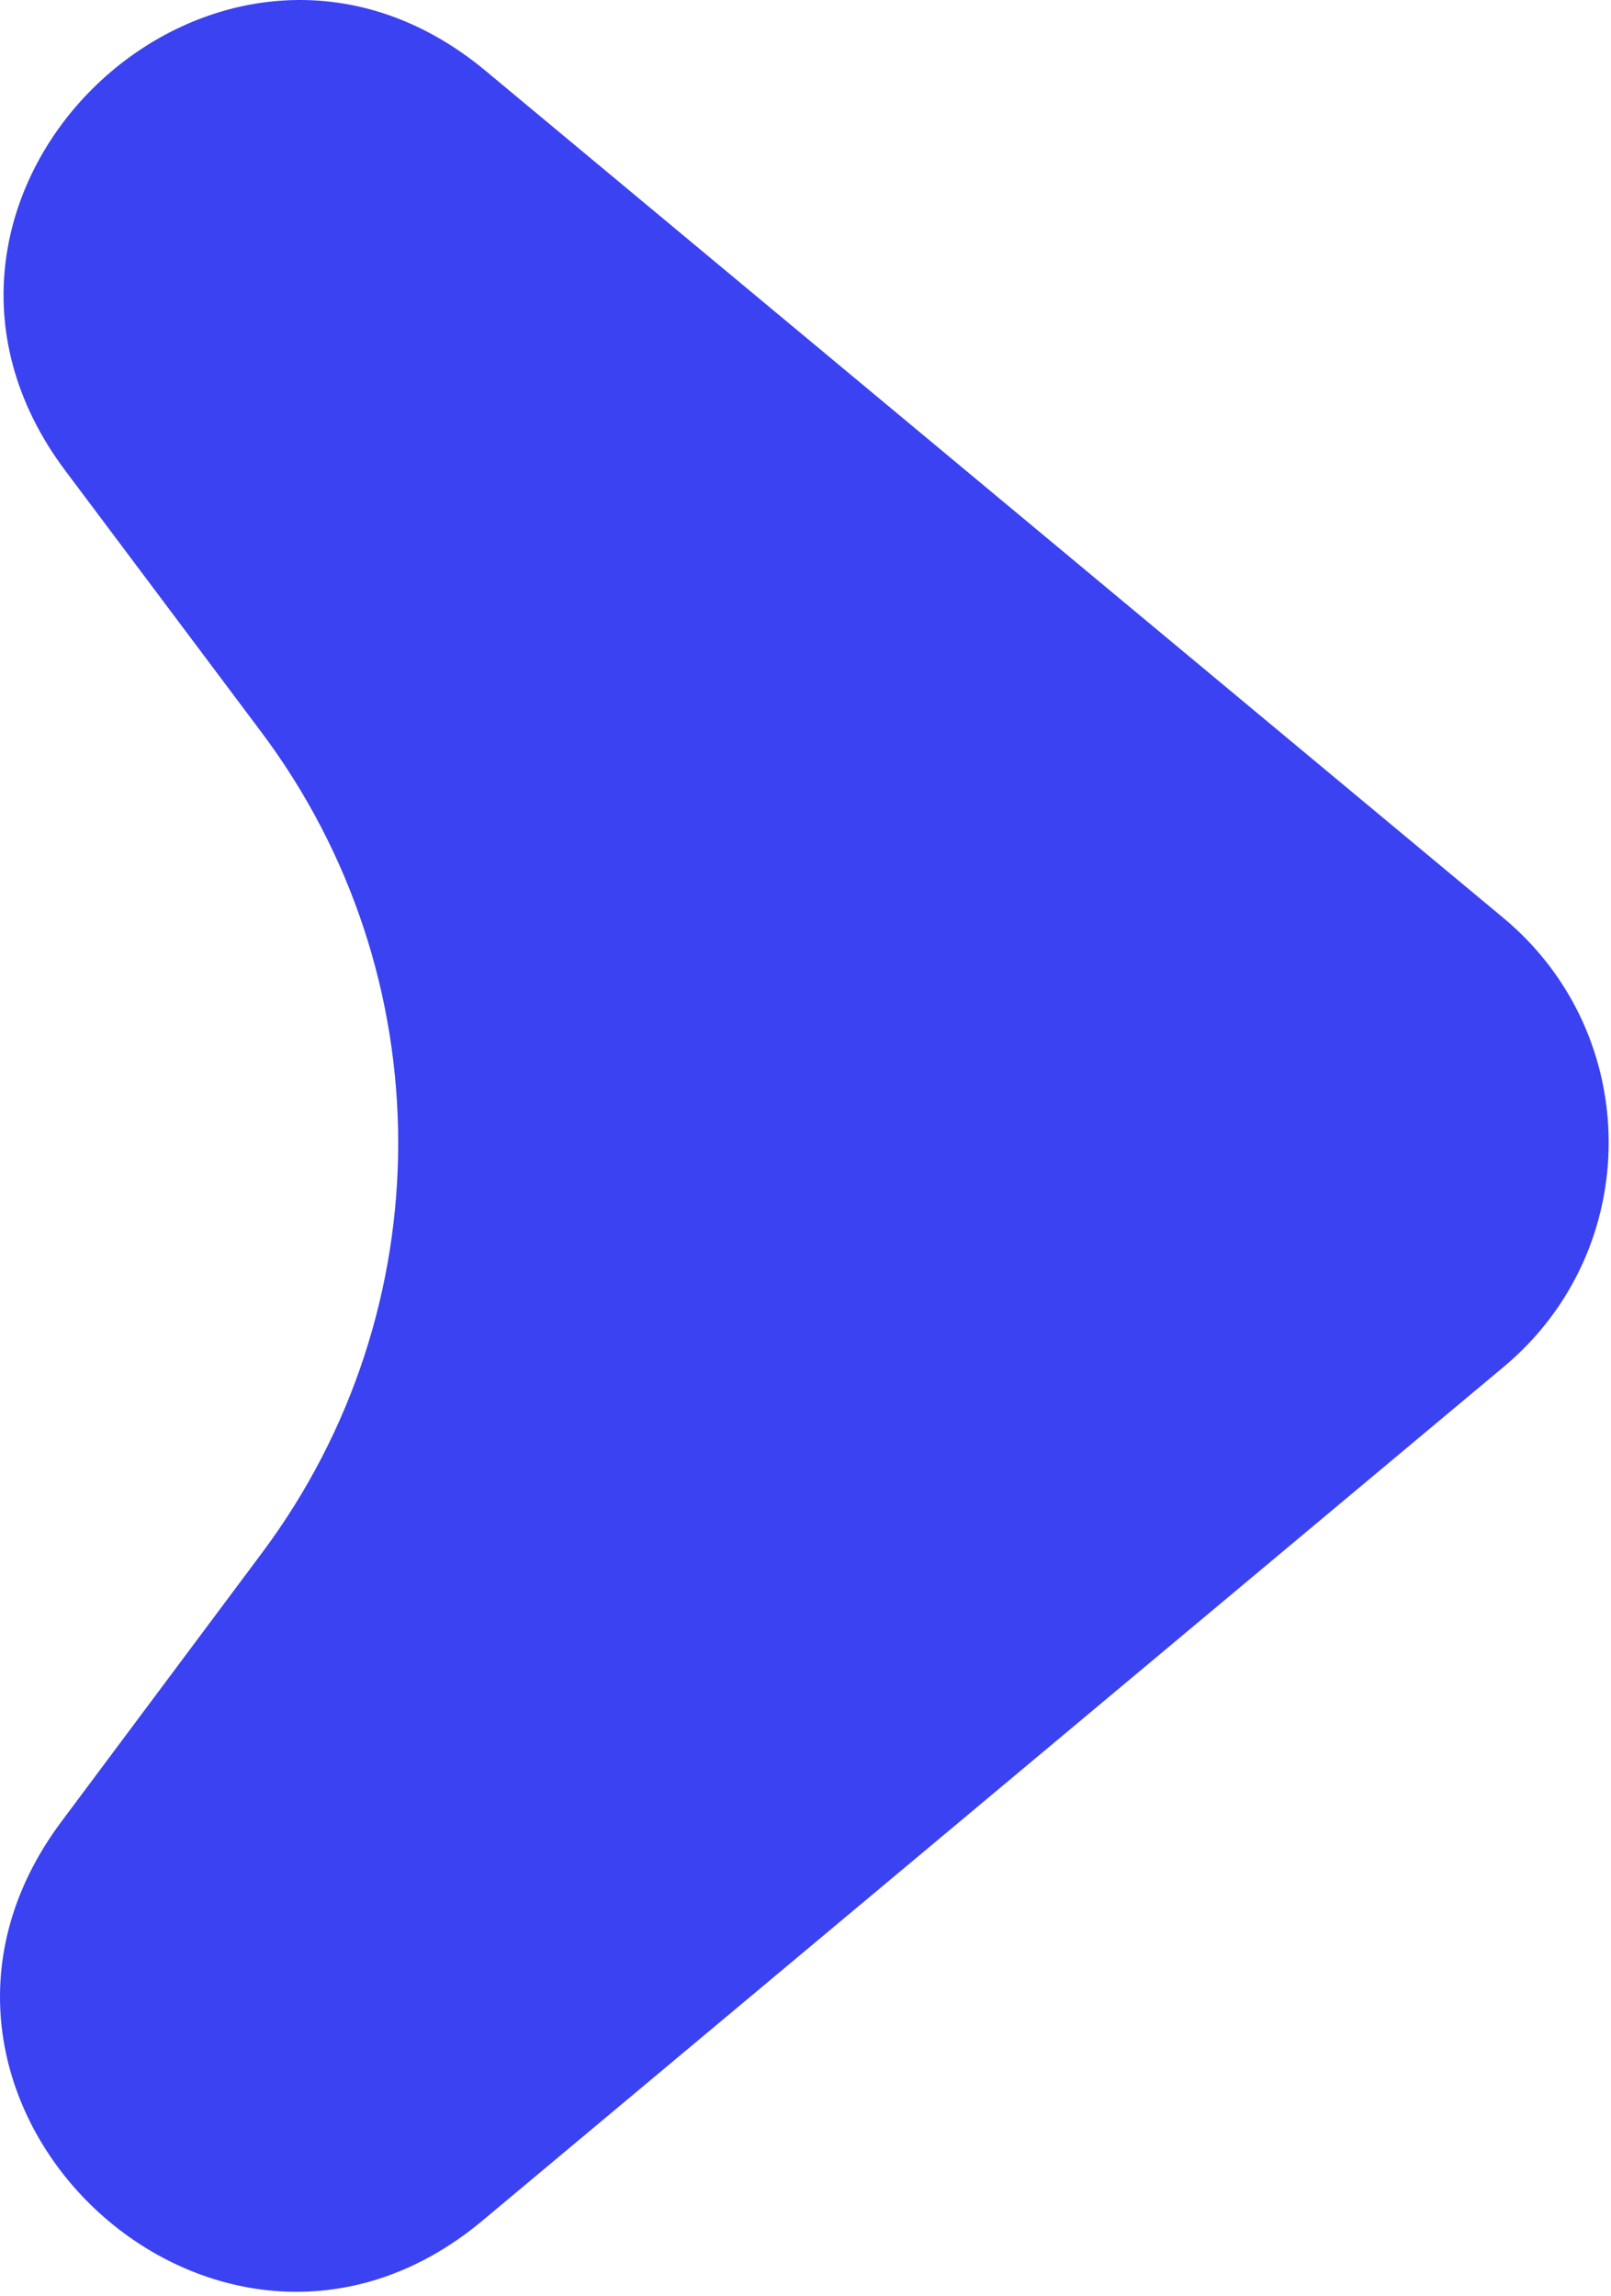 <svg width="160" height="228" viewBox="0 0 160 228" fill="none" xmlns="http://www.w3.org/2000/svg">
<path d="M149.368 135.691L47.928 220.475C21.532 242.536 -14.489 208.438 6.093 180.873L26.035 154.165C44.085 129.991 44.05 96.815 25.948 72.68L6.483 46.728C-14.158 19.208 21.788 -14.967 48.232 7.036L149.318 91.147C163.233 102.726 163.258 124.082 149.368 135.691Z" fill="#3B42F1"/>
</svg>
